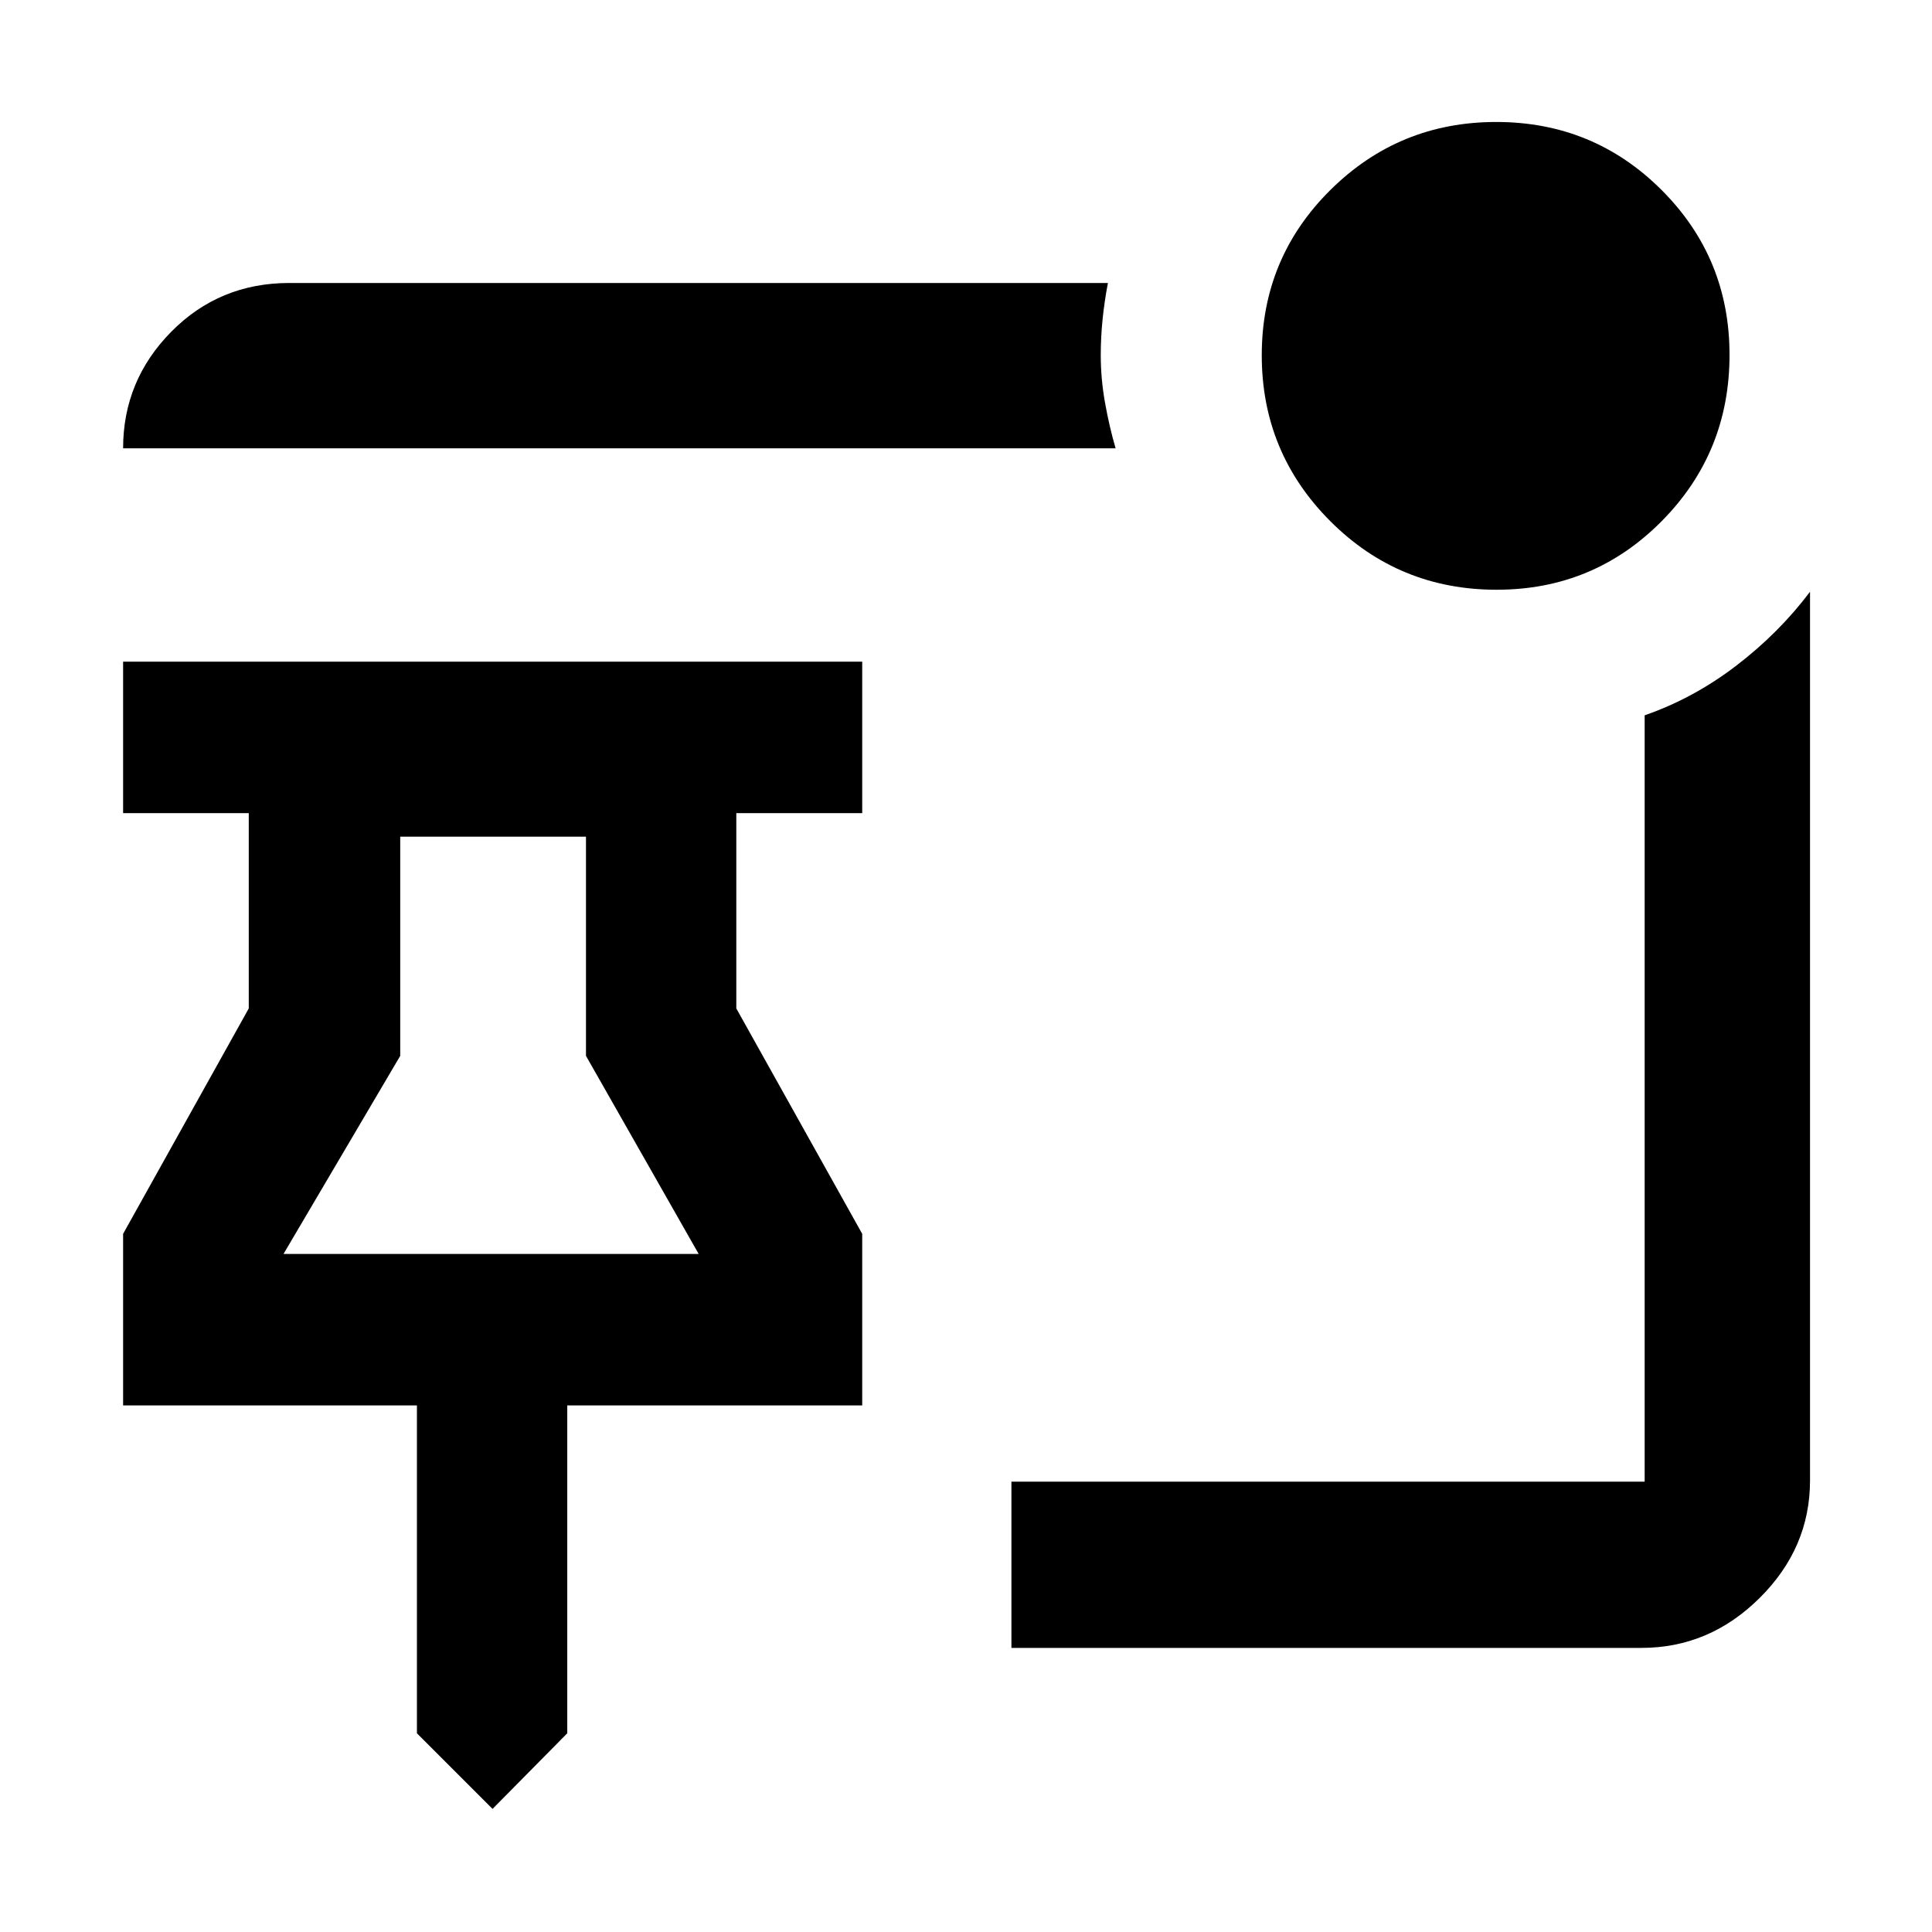<svg xmlns="http://www.w3.org/2000/svg" height="48" viewBox="0 -960 960 960" width="48"><path d="m244.74-61.17-37.57-37.57v-162.91h-146v-85.26l62.44-112v-97.05H61.17v-75.26h367.26v75.26h-62.56v97.05l62.56 112v85.26H281.87v162.91l-37.13 37.57ZM140.87-336.91h206.3l-56-98.44v-108.91h-92.3v108.91l-58 98.44Zm103.87 0Zm498.93-330.05q-48.63 0-82.67-34.09t-34.04-82.41q0-48.31 34.09-82.12t82.41-33.81q48.31 0 82.12 33.75t33.81 81.97q0 48.63-33.75 82.67t-81.97 34.04Zm-189.32-70.26H61.17q0-33.7 23.93-57.94 23.92-24.23 58.68-24.23h406.74q-1.72 8.94-2.64 17.95-.92 9.01-.92 17.89 0 11.8 2.13 23.72 2.13 11.92 5.26 22.61Zm261.3 596.05H502.57v-82.61h314.65v-380.79q24.26-8.41 45.51-24.66 21.25-16.26 36.66-36.73v441.61q0 33.5-25 58.34-25 24.84-58.74 24.84Z"/></svg>
